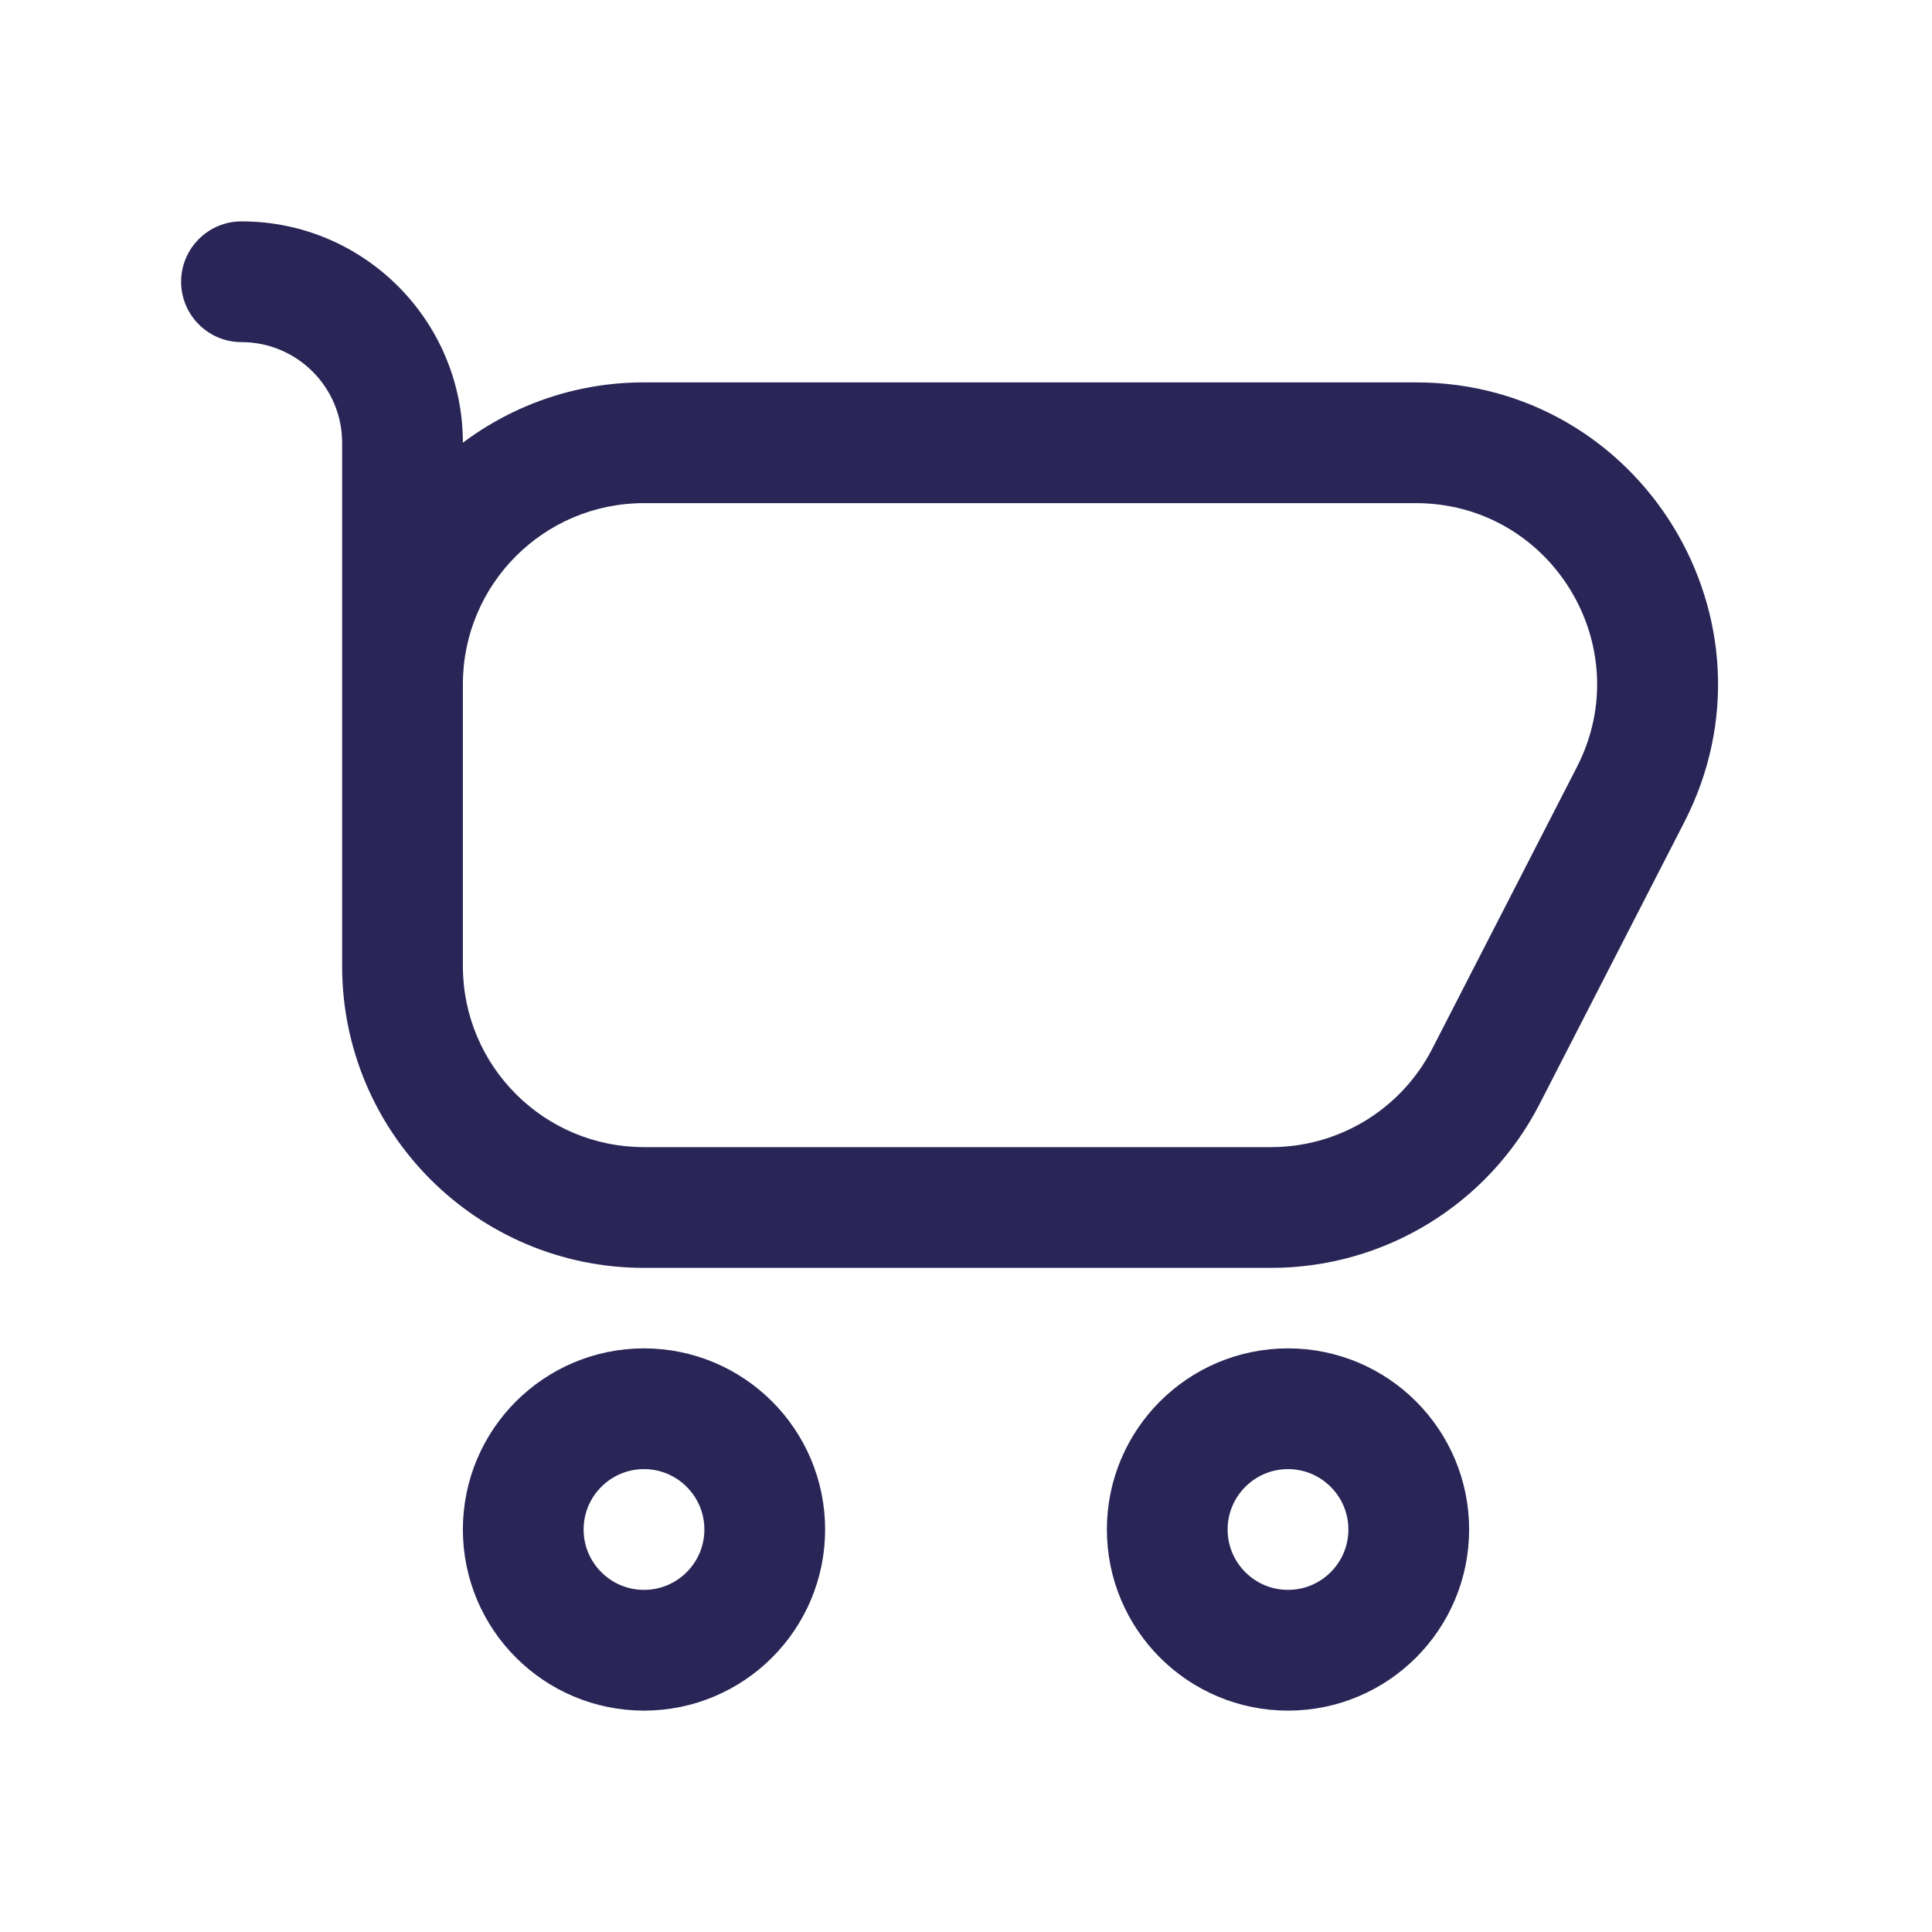 <svg width="50" height="50" viewBox="0 0 24 24" fill="none" xmlns="http://www.w3.org/2000/svg">
<path d="M9.5 19C9.5 19.828 8.828 20.5 8 20.5C7.172 20.5 6.5 19.828 6.5 19C6.5 18.172 7.172 17.5 8 17.5C8.828 17.5 9.5 18.172 9.5 19Z" stroke="#292556" stroke-width="1.5" stroke-linecap="round" stroke-linejoin="round"></path>
<path d="M17.5 19C17.5 19.828 16.828 20.5 16 20.5C15.172 20.5 14.5 19.828 14.5 19C14.5 18.172 15.172 17.5 16 17.5C16.828 17.5 17.5 18.172 17.5 19Z" stroke="#292556" stroke-width="1.5" stroke-linecap="round" stroke-linejoin="round"></path>
<path d="M3 2.75C2.586 2.75 2.25 3.086 2.25 3.5C2.25 3.914 2.586 4.25 3 4.25V2.75ZM18.459 13.37L17.792 13.028L18.459 13.37ZM8 6.25H17.587V4.75H8V6.25ZM19.589 9.528L17.792 13.028L19.126 13.713L20.923 10.213L19.589 9.528ZM15.79 14.25H8V15.75H15.79V14.25ZM5.75 12V11.5H4.25V12H5.75ZM5.75 11.5V8.5H4.25V11.5H5.75ZM5.75 11.5V5.5H4.25V11.5H5.75ZM8 14.25C6.757 14.25 5.75 13.243 5.75 12H4.25C4.25 14.071 5.929 15.75 8 15.75V14.25ZM17.792 13.028C17.407 13.778 16.634 14.25 15.79 14.25V15.75C17.196 15.75 18.484 14.964 19.126 13.713L17.792 13.028ZM17.587 6.25C19.27 6.25 20.358 8.03 19.589 9.528L20.923 10.213C22.205 7.717 20.393 4.75 17.587 4.75V6.25ZM5.75 5.5C5.75 3.981 4.519 2.75 3 2.75V4.25C3.69 4.25 4.25 4.81 4.25 5.5H5.75ZM8 4.75C5.929 4.75 4.25 6.429 4.25 8.5H5.75C5.75 7.257 6.757 6.25 8 6.25V4.75Z" fill="#292556"></path>
</svg>
